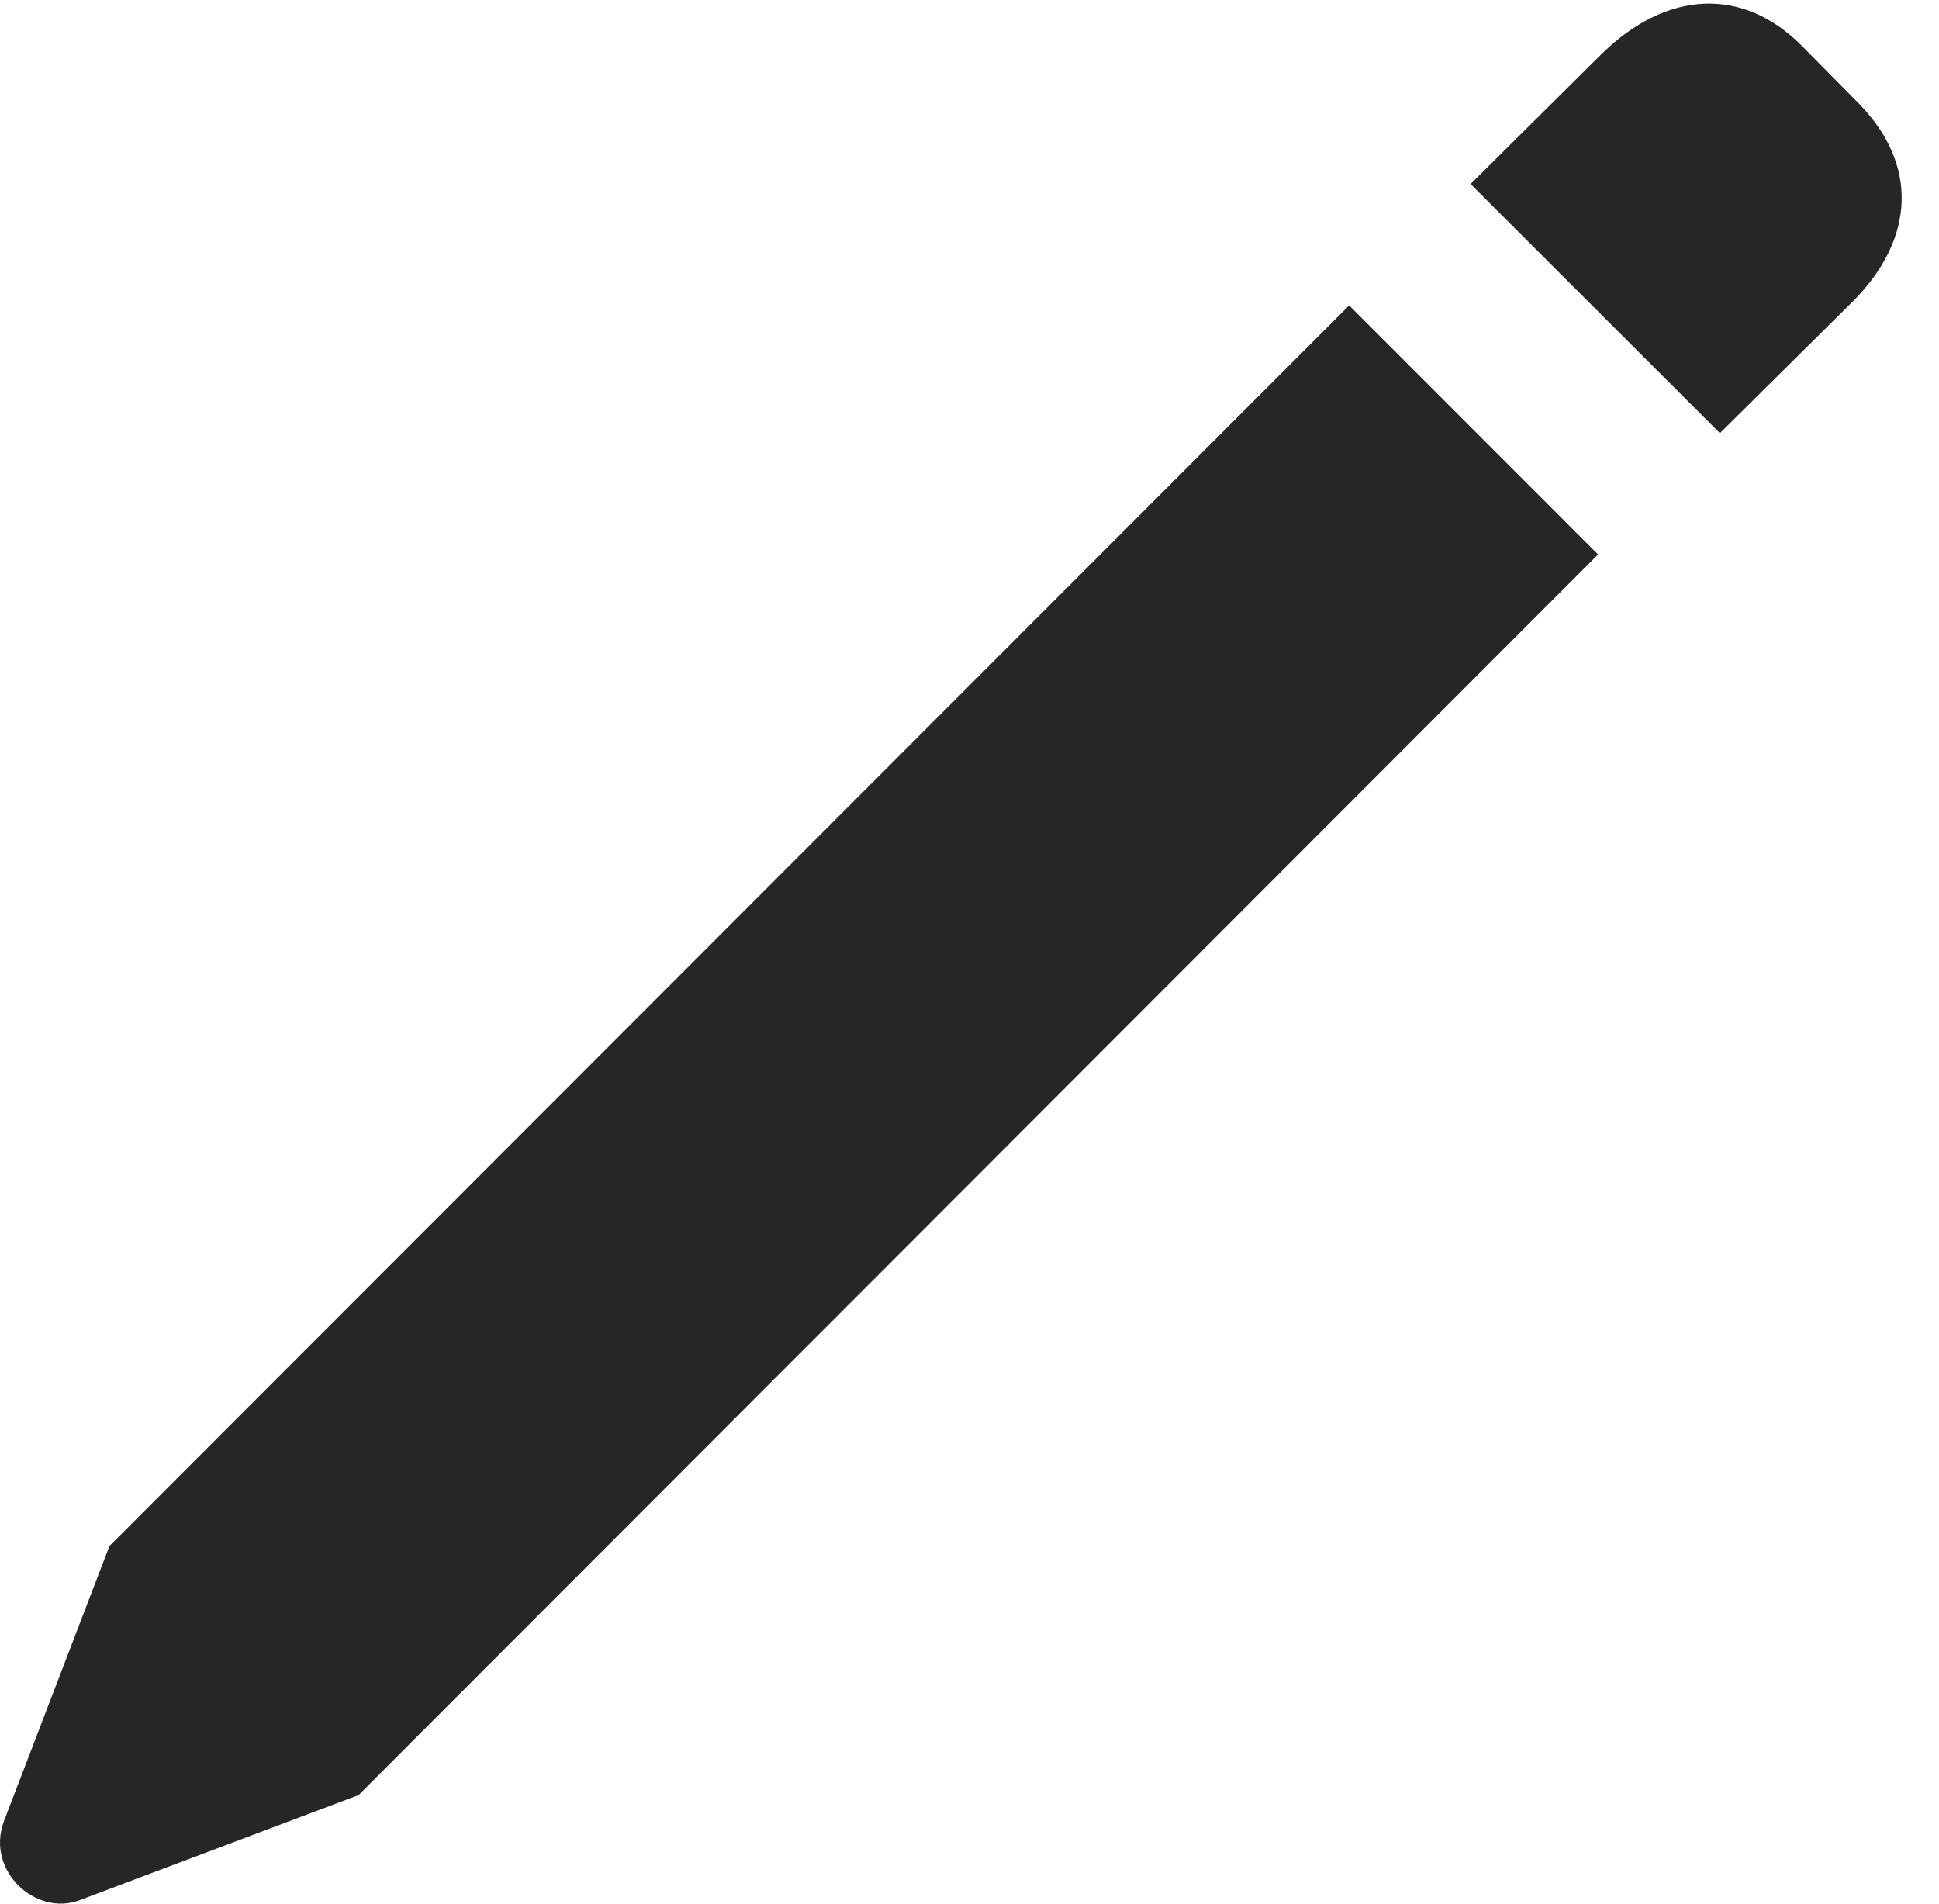 <?xml version="1.0" encoding="UTF-8"?>
<!--Generator: Apple Native CoreSVG 326-->
<!DOCTYPE svg PUBLIC "-//W3C//DTD SVG 1.1//EN" "http://www.w3.org/Graphics/SVG/1.1/DTD/svg11.dtd">
<svg version="1.1" xmlns="http://www.w3.org/2000/svg" xmlns:xlink="http://www.w3.org/1999/xlink"
       viewBox="0 0 18.78 18.439">
       <g>
              <rect height="18.439" opacity="0" width="18.78" x="0" y="0" />
              <path d="M3.473 17.387L15.478 5.37L13.067 2.958L1.06 14.975L0.036 17.645C-0.137 18.126 0.349 18.563 0.769 18.406ZM16.658 4.195L17.943 2.922C18.553 2.312 18.582 1.588 17.998 0.997L17.457 0.449C16.876-0.14 16.138-0.086 15.52 0.515L14.243 1.782Z"
                     fill="currentColor" fill-opacity="0.85" />
       </g>
</svg>